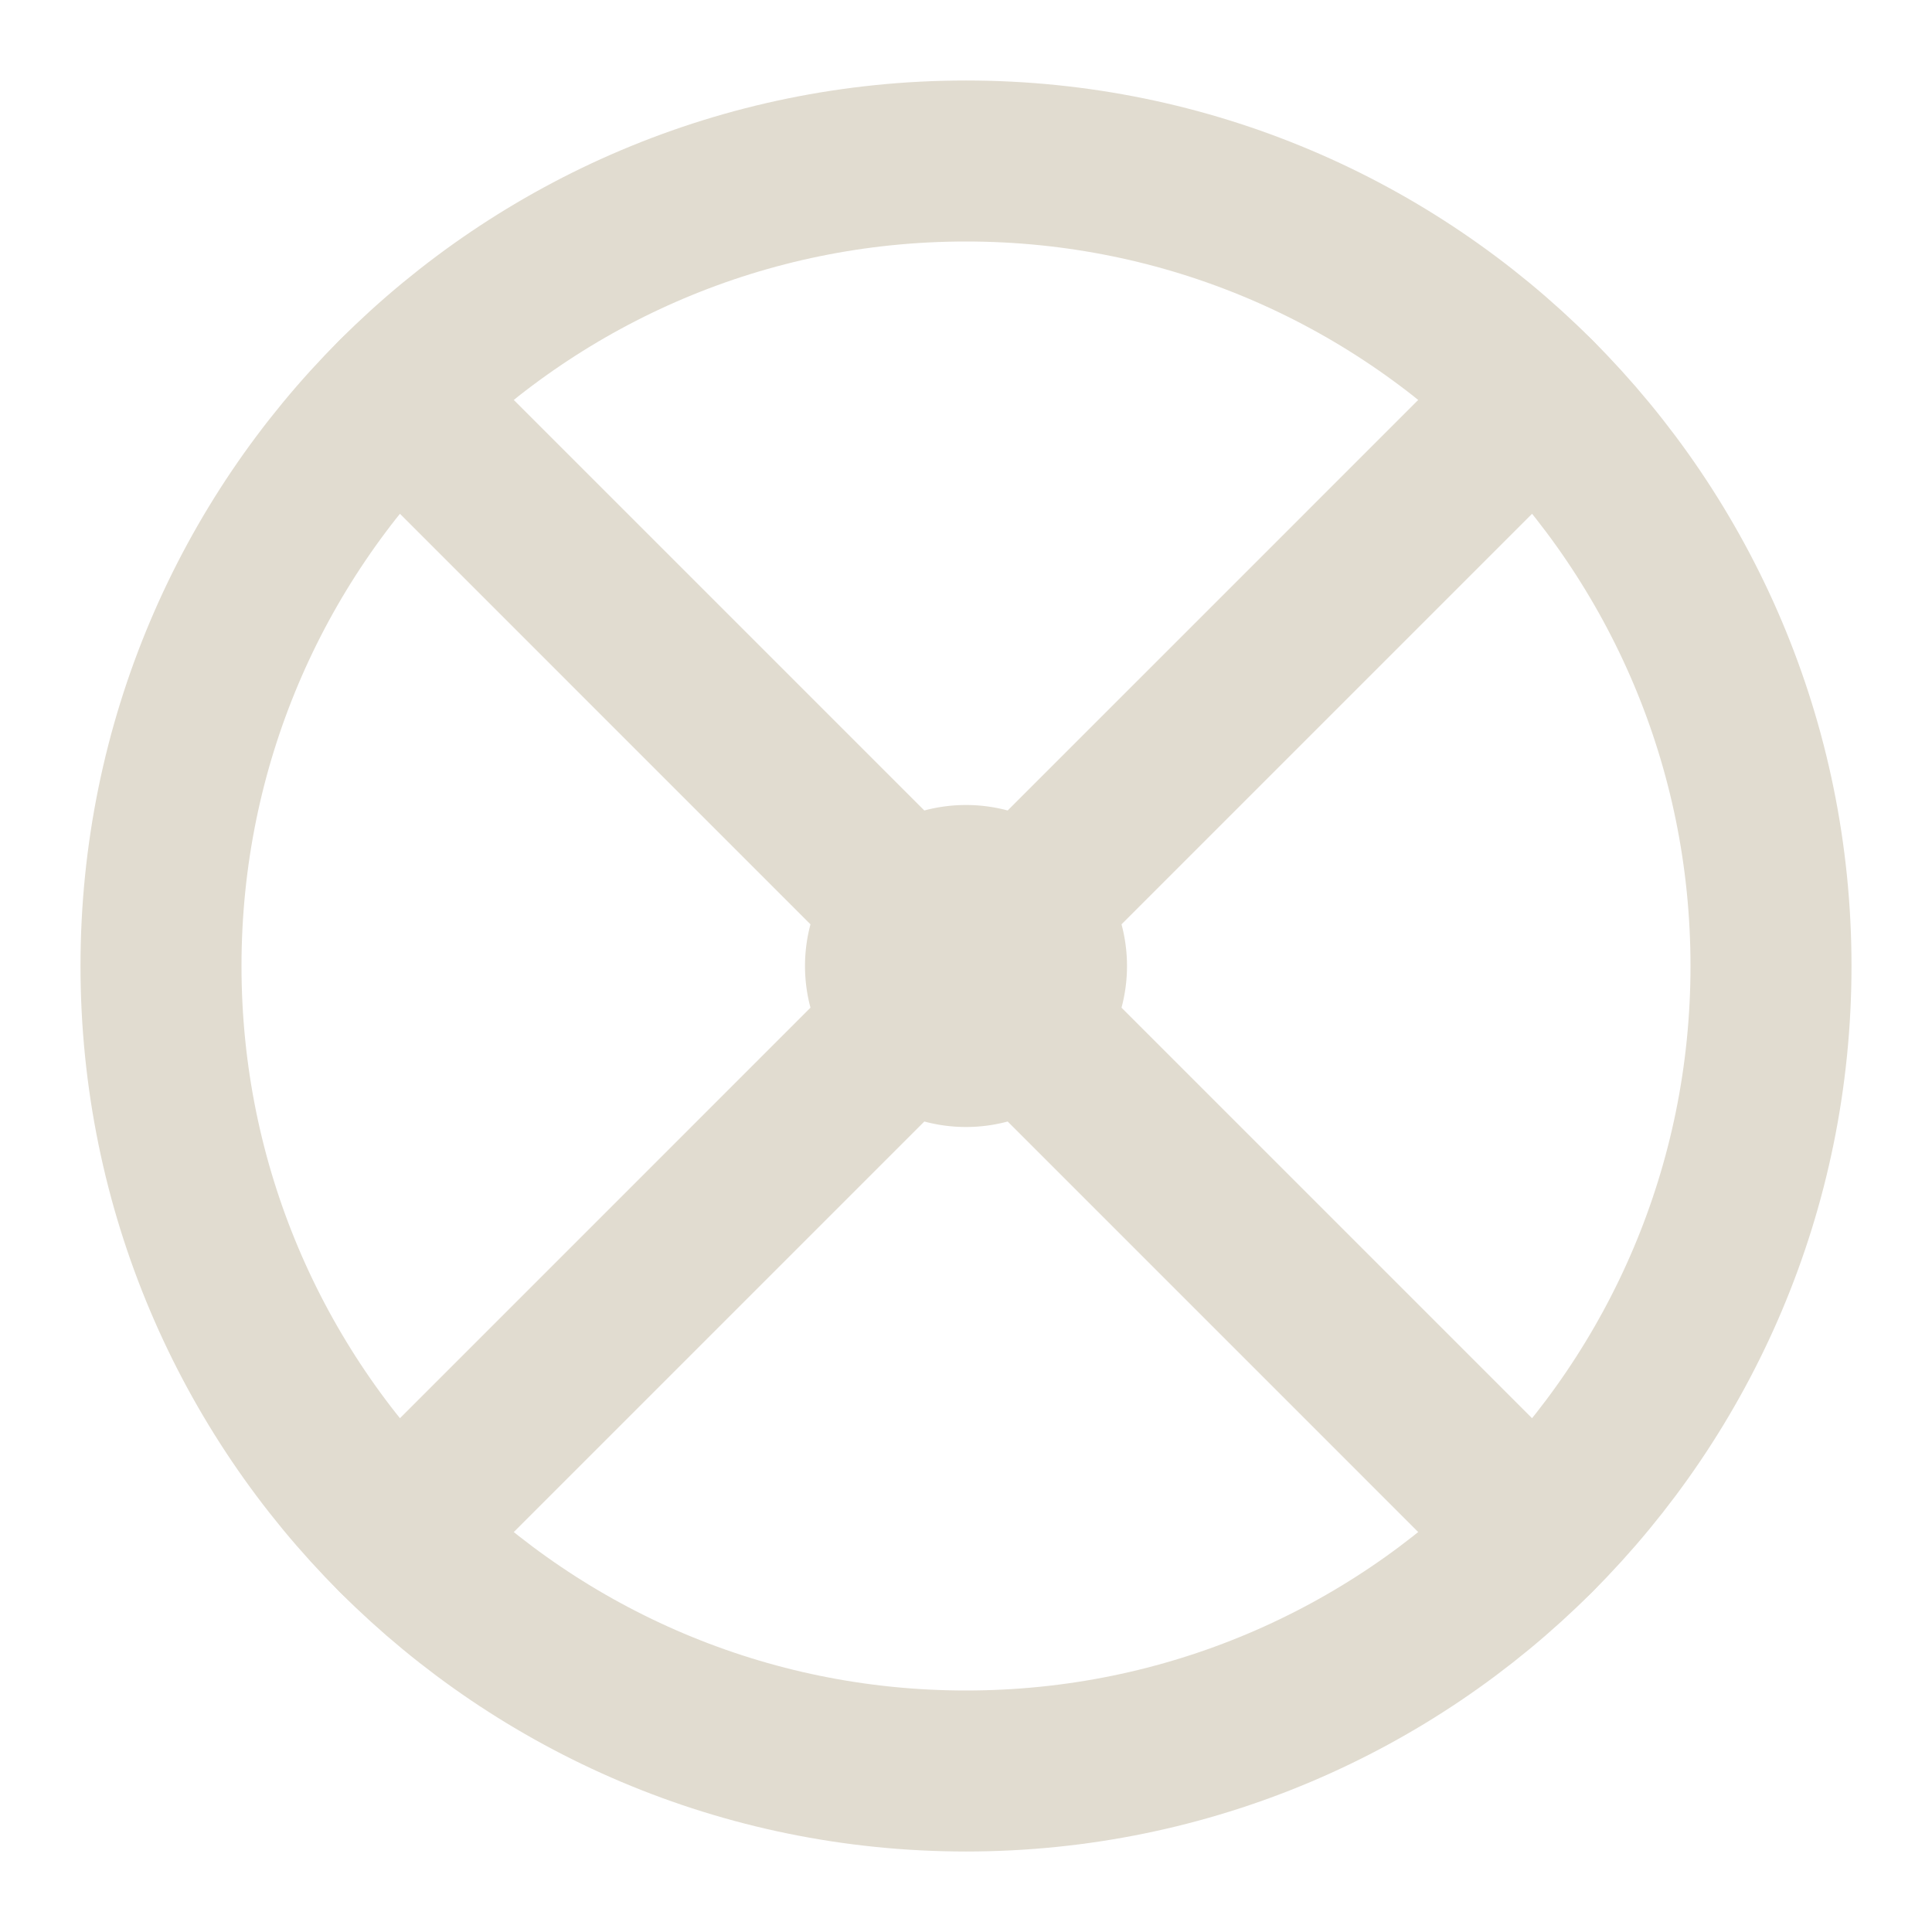 <svg width="24" height="24" fill="none" xmlns="http://www.w3.org/2000/svg"><path d="M12 22c5.523 0 10-4.477 10-10S17.523 2 12 2 2 6.477 2 12s4.477 10 10 10z" stroke="#E1DCD0" stroke-width="2" stroke-linecap="round" stroke-linejoin="round"/><path d="M12 13a1 1 0 100-2 1 1 0 000 2zM4.93 4.93L12 12m0 0l7.07 7.07m-4.24-9.9l4.24-4.24M12 12l6.36-6.36M4.93 19.07L12 12" stroke="#E1DCD0" stroke-width="2" stroke-linecap="round" stroke-linejoin="round"/></svg>